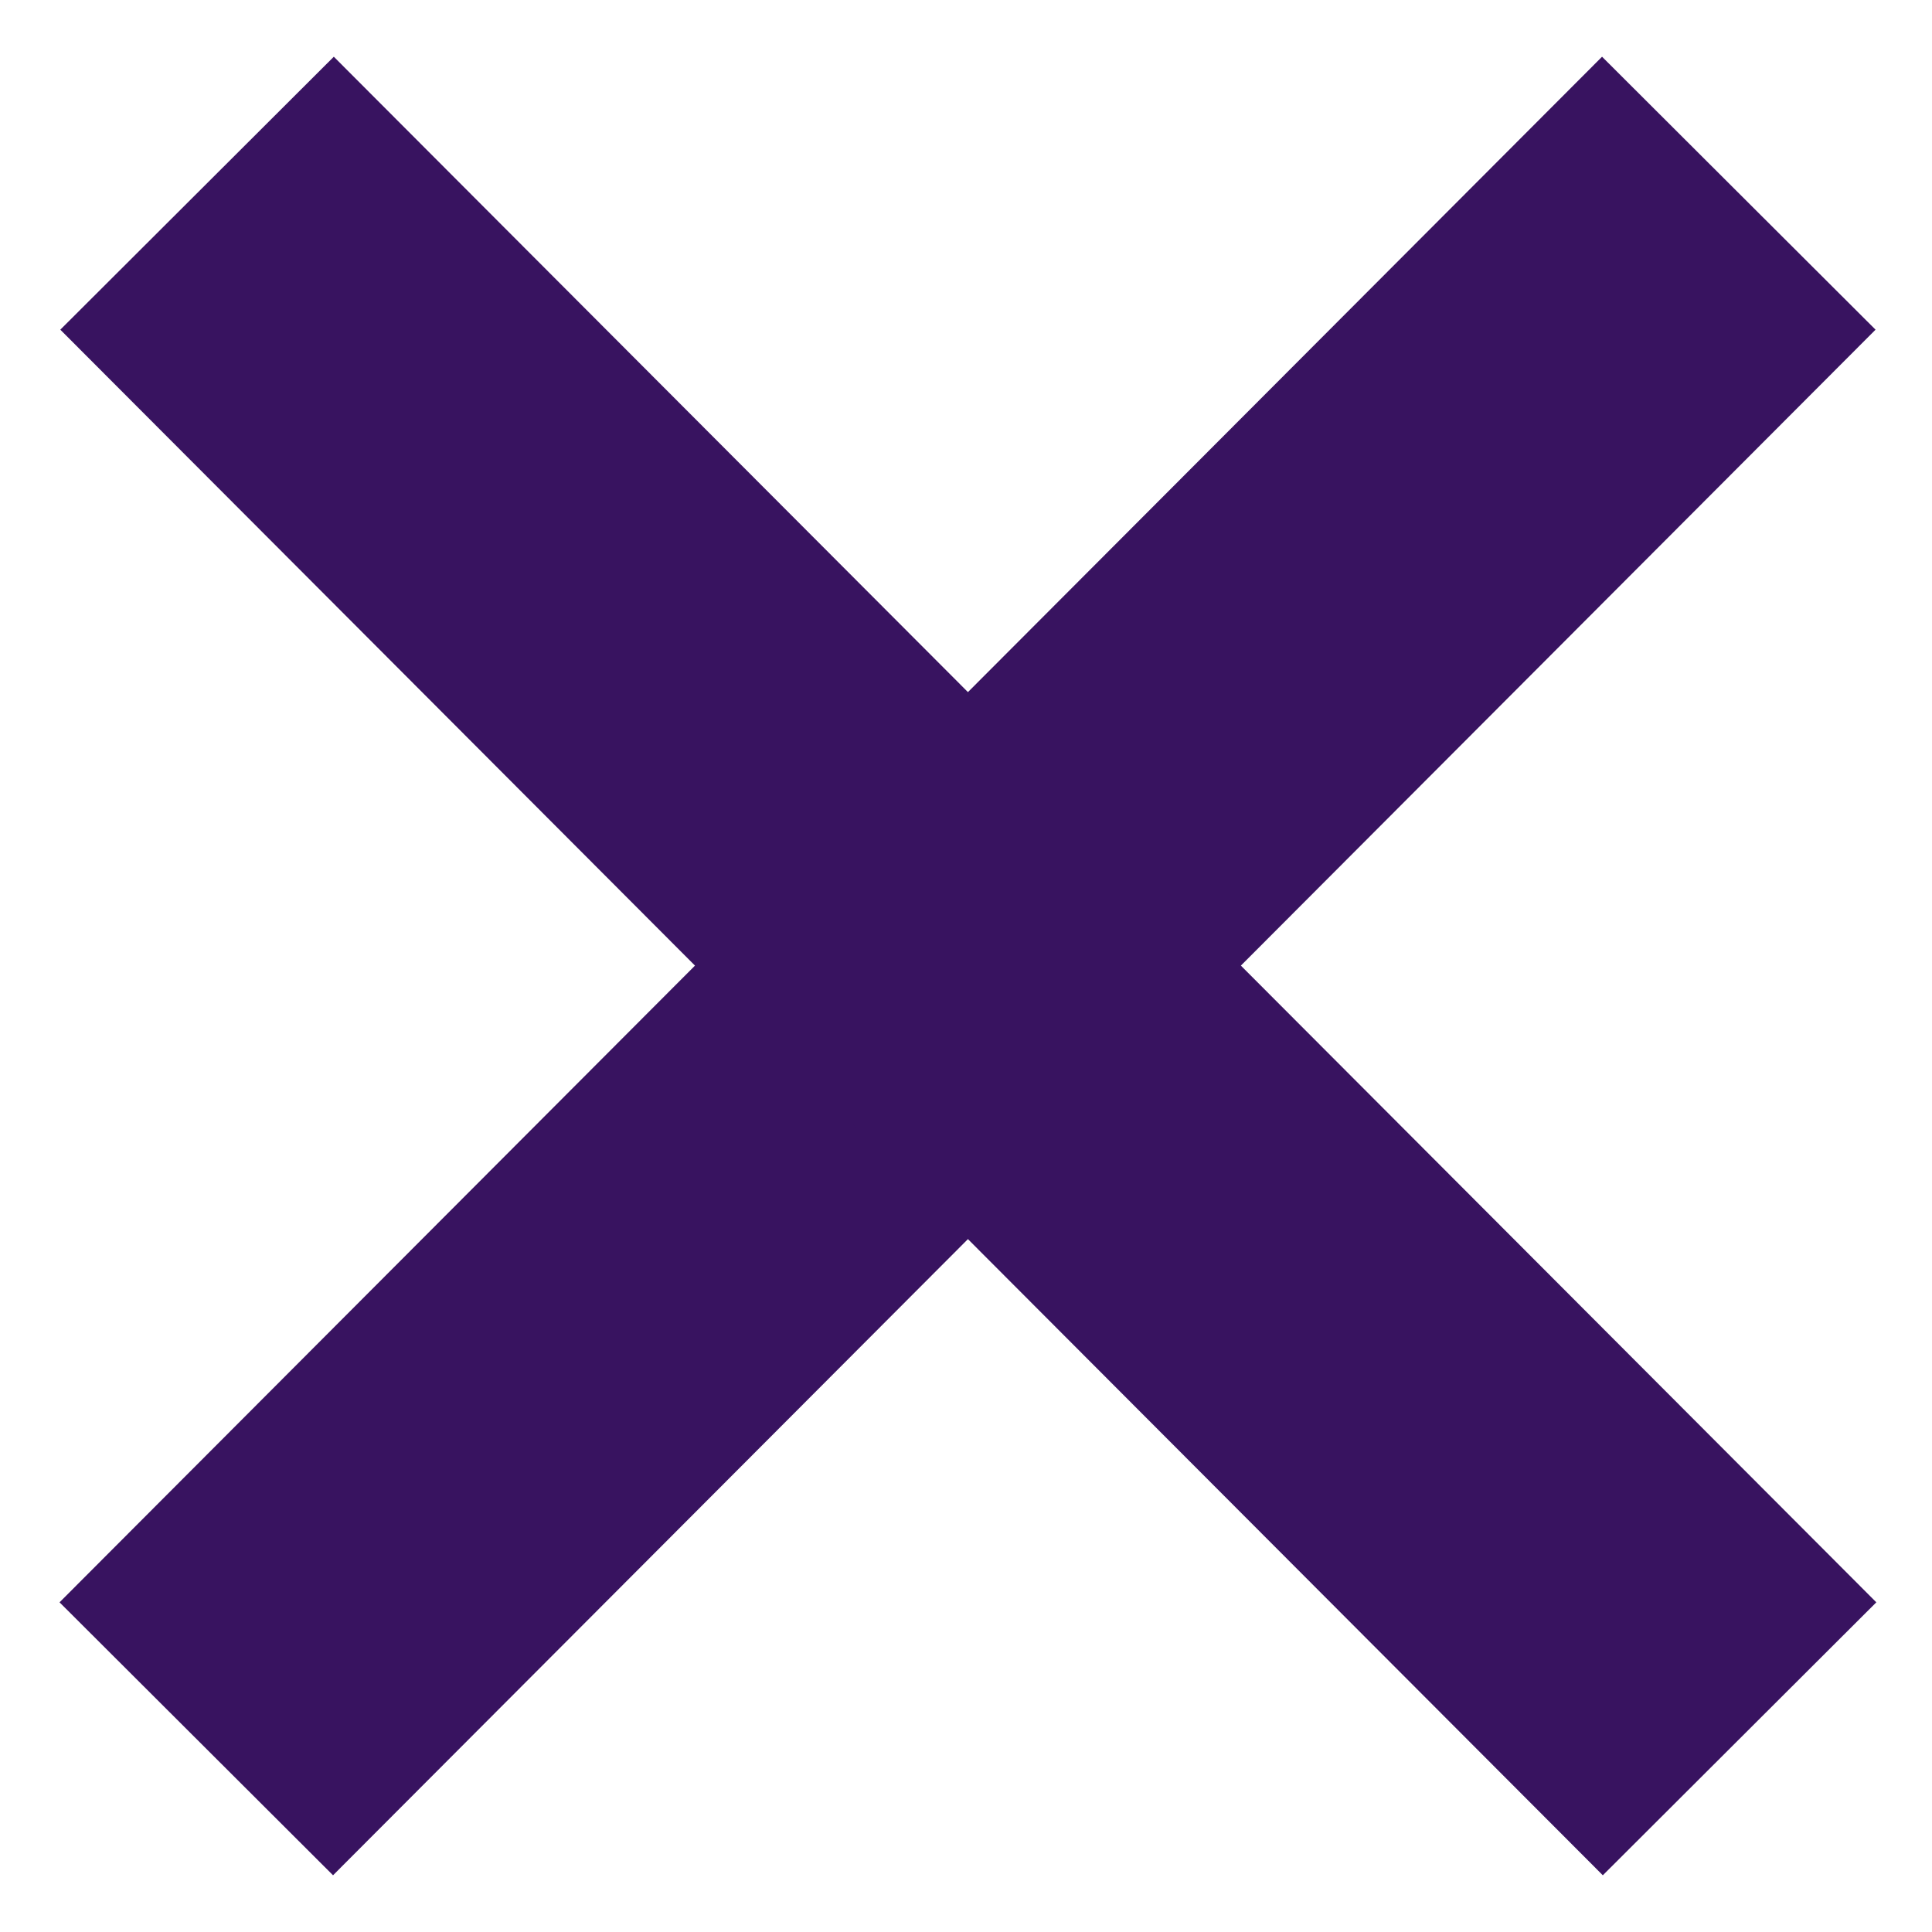 <svg width="10" height="10" viewBox="0 0 10 10" fill="none" xmlns="http://www.w3.org/2000/svg">
<path d="M1.016 9L9 1" stroke="#381360" stroke-width="2"/>
<path d="M9.004 9L1.02 1" stroke="#381360" stroke-width="2"/>
</svg>
